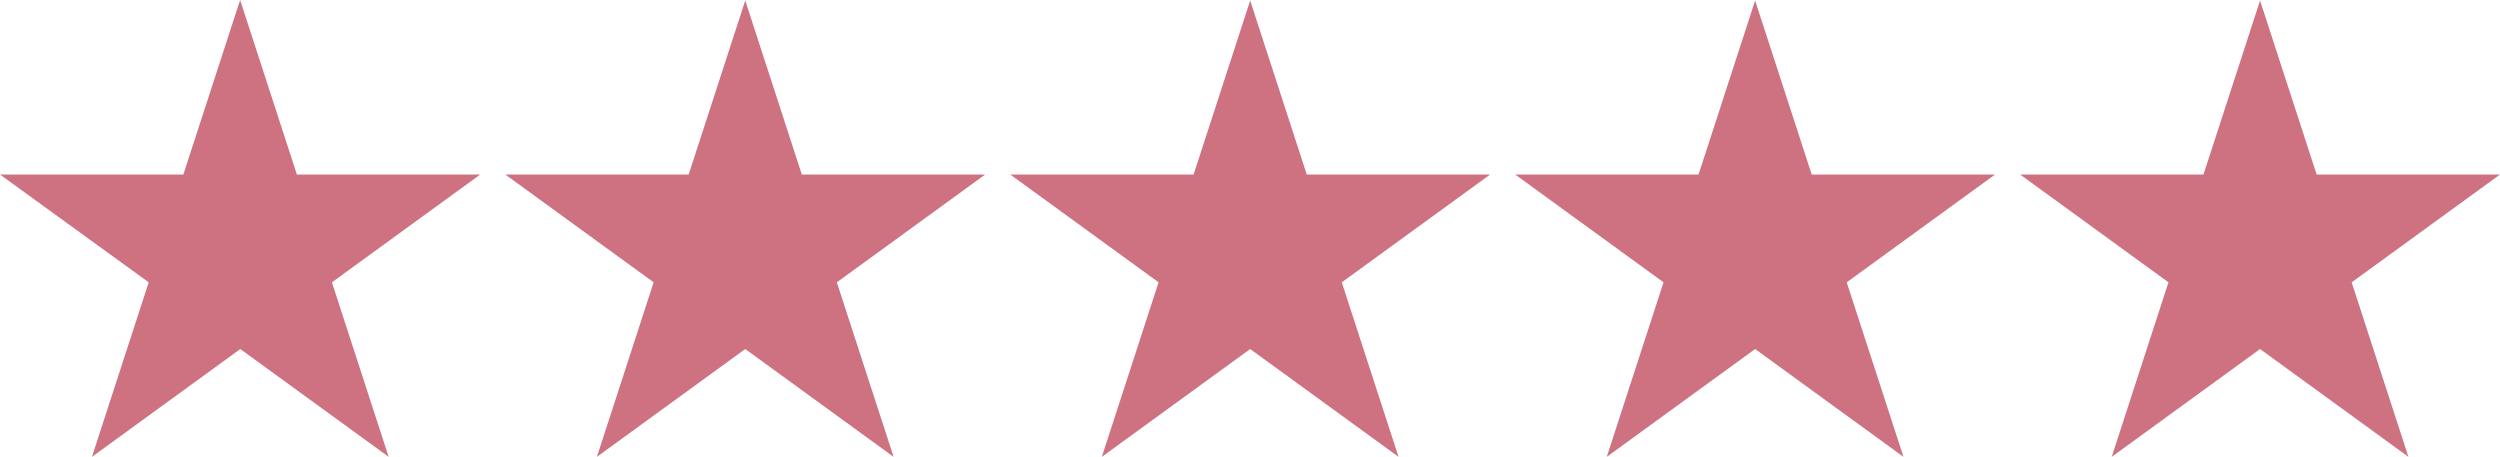 <?xml version="1.0" encoding="UTF-8"?><svg id="Layer_2" xmlns="http://www.w3.org/2000/svg" width="135.66" height="24.78" viewBox="0 0 135.66 24.78"><defs><style>.cls-1{fill:#ce7181;stroke-width:0px;}</style></defs><g id="Layer_1-2"><path class="cls-1" d="m67.83,0l3.08,9.47h9.95l-8.05,5.85,3.08,9.47-8.05-5.85-8.05,5.85,3.08-9.47-8.05-5.85h9.95l3.08-9.47Z"/><path class="cls-1" d="m122.63,0l3.08,9.47h9.95l-8.05,5.85,3.08,9.47-8.05-5.85-8.05,5.85,3.08-9.47-8.05-5.85h9.95l3.08-9.47Z"/><path class="cls-1" d="m13.03,0l3.08,9.47h9.95l-8.05,5.85,3.08,9.47-8.05-5.85-8.05,5.85,3.08-9.47L0,9.47h9.95L13.03,0Z"/><path class="cls-1" d="m40.43,0l3.08,9.47h9.95l-8.05,5.85,3.08,9.47-8.05-5.85-8.05,5.85,3.08-9.47-8.05-5.85h9.95l3.08-9.47Z"/><path class="cls-1" d="m95.23,0l3.08,9.47h9.95l-8.05,5.85,3.08,9.47-8.05-5.85-8.05,5.85,3.08-9.47-8.05-5.85h9.95l3.08-9.47Z"/></g></svg>